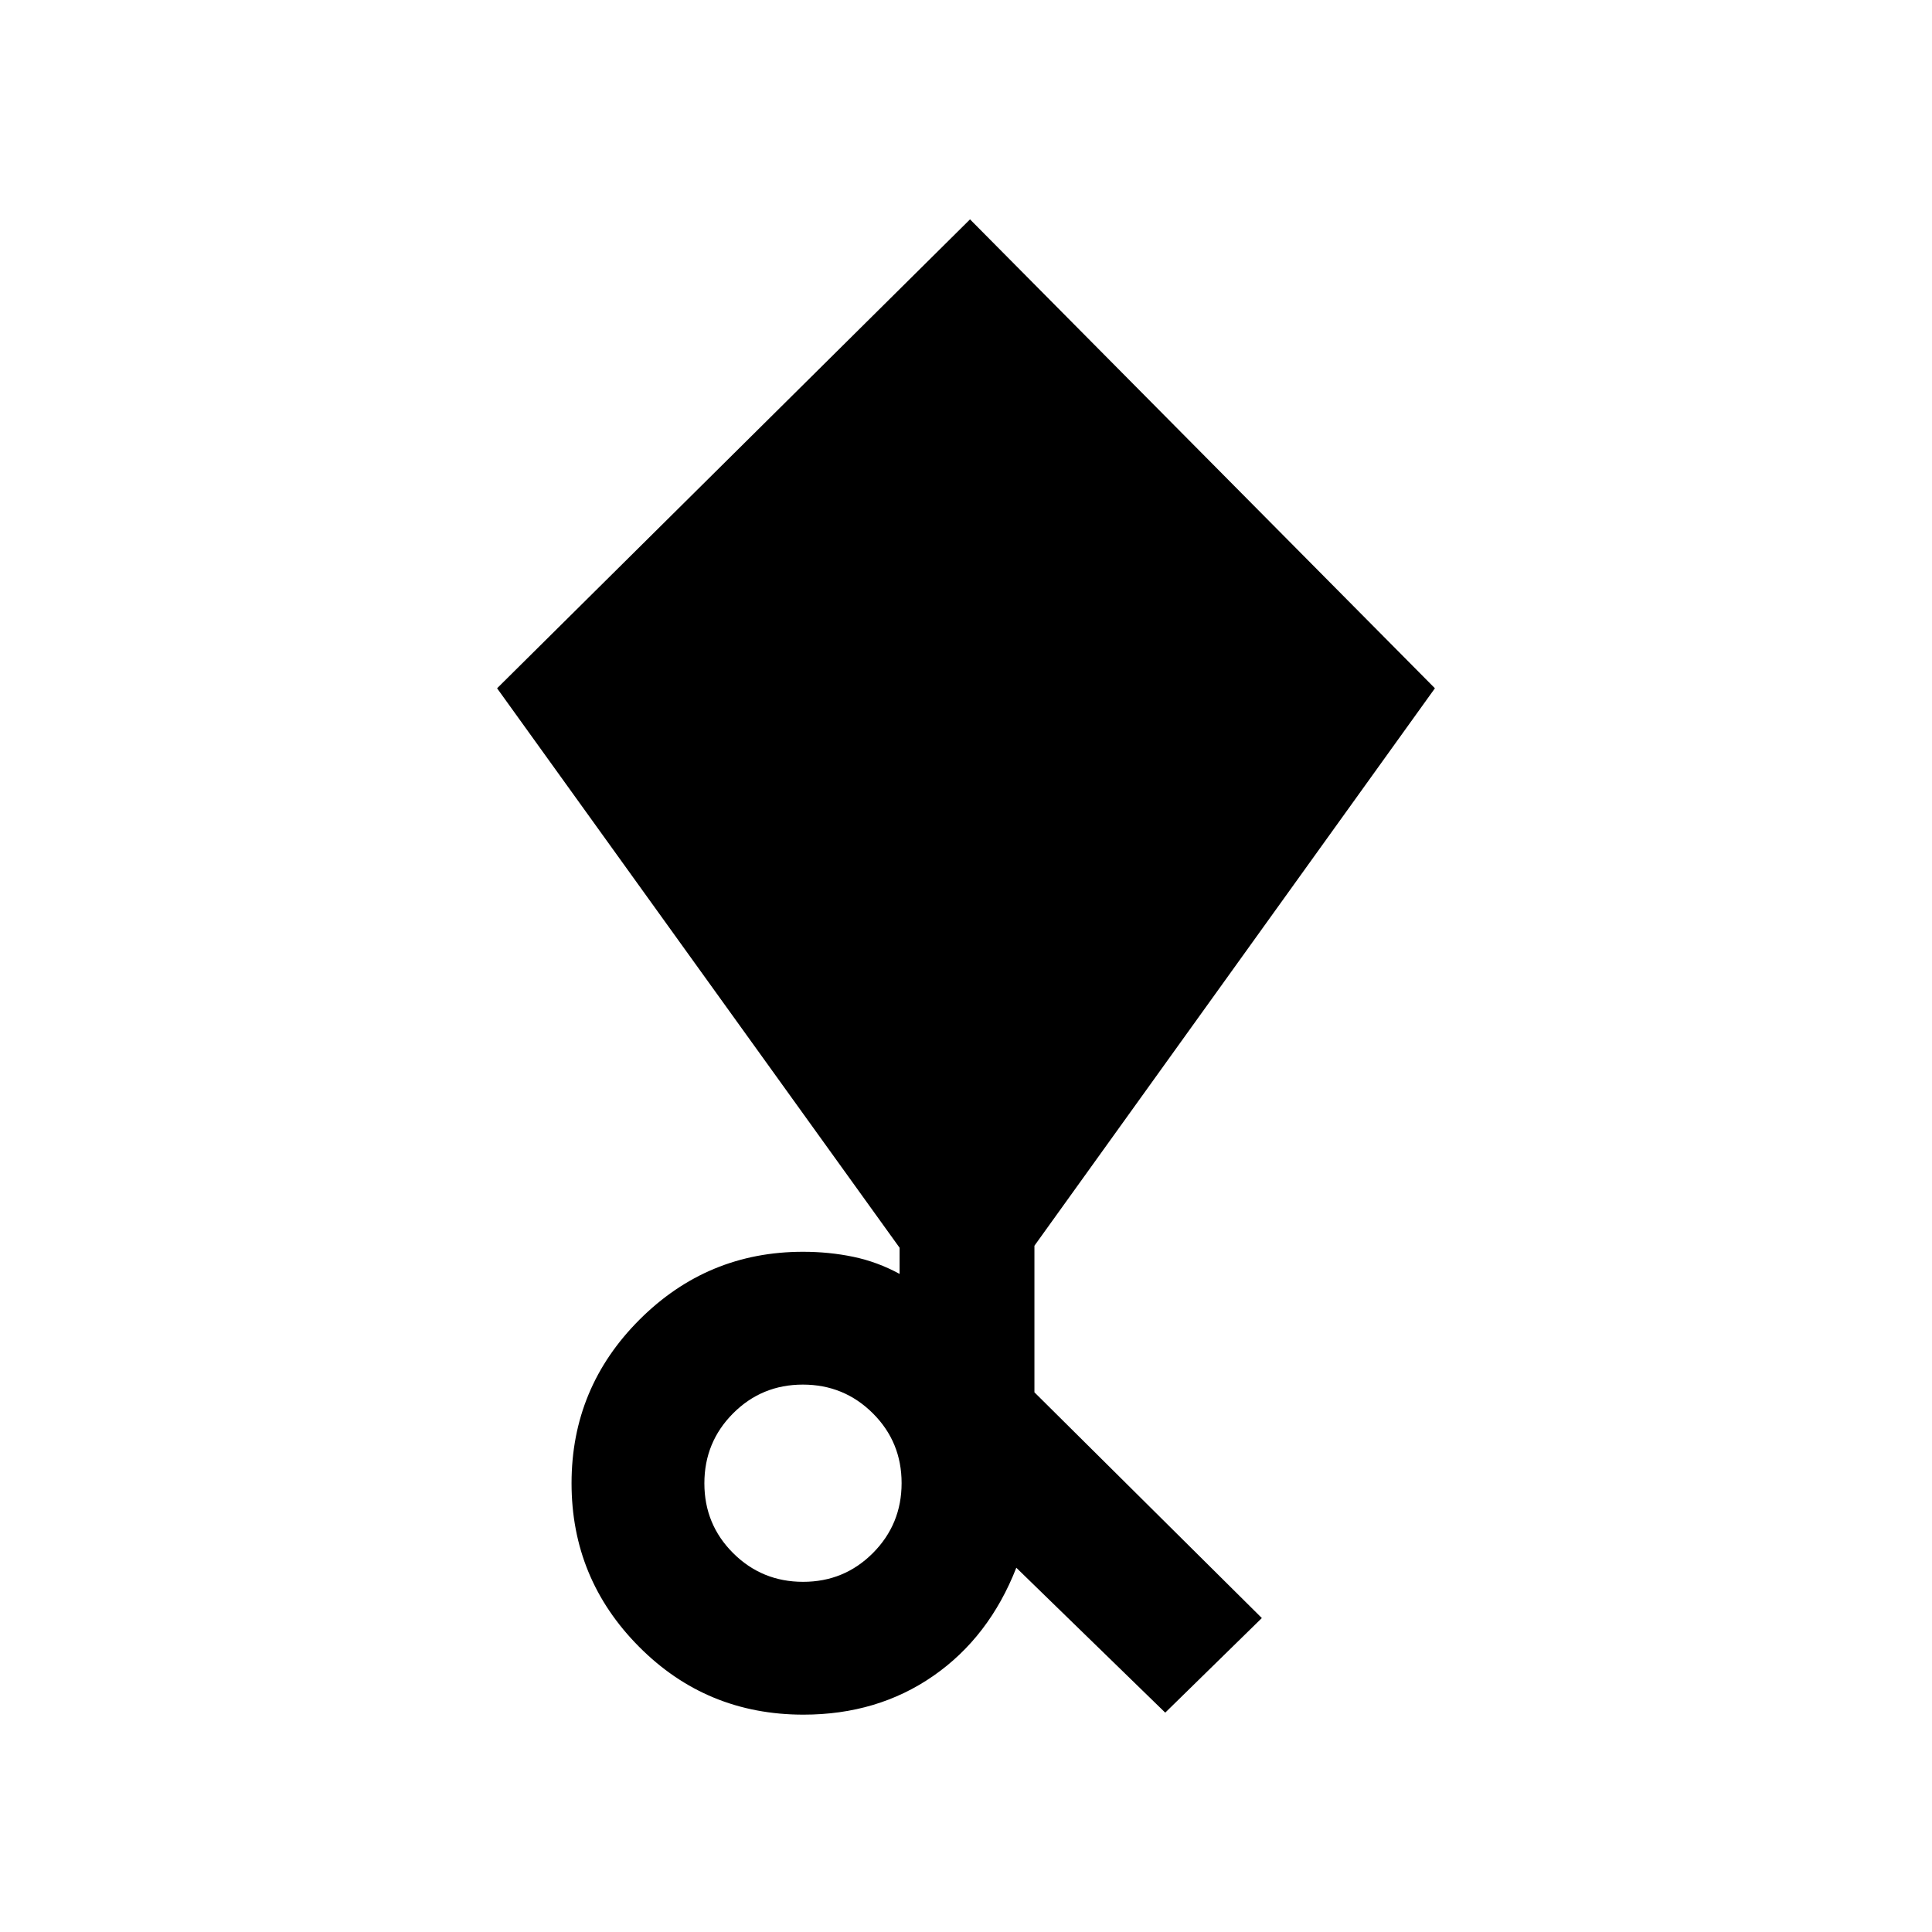 <svg xmlns="http://www.w3.org/2000/svg" height="20" viewBox="0 -960 960 960" width="20"><path d="m579-109-74-72q-13.5 34.5-41.25 53.75T399.22-108q-48.17 0-81.69-33.75Q284-175.5 284-223t33.75-81.25Q351.5-338 399-338q13 0 25 2.5t23 8.5v-13L247-618l235-233 231 233-199 277v72.83L627-156l-48 47Zm-179.94-65q20.44 0 34.69-14.31Q448-202.62 448-223.06q0-20.44-14.31-34.69Q419.38-272 398.94-272q-20.44 0-34.69 14.31Q350-243.38 350-222.94q0 20.44 14.31 34.69Q378.62-174 399.06-174Z"/></svg>